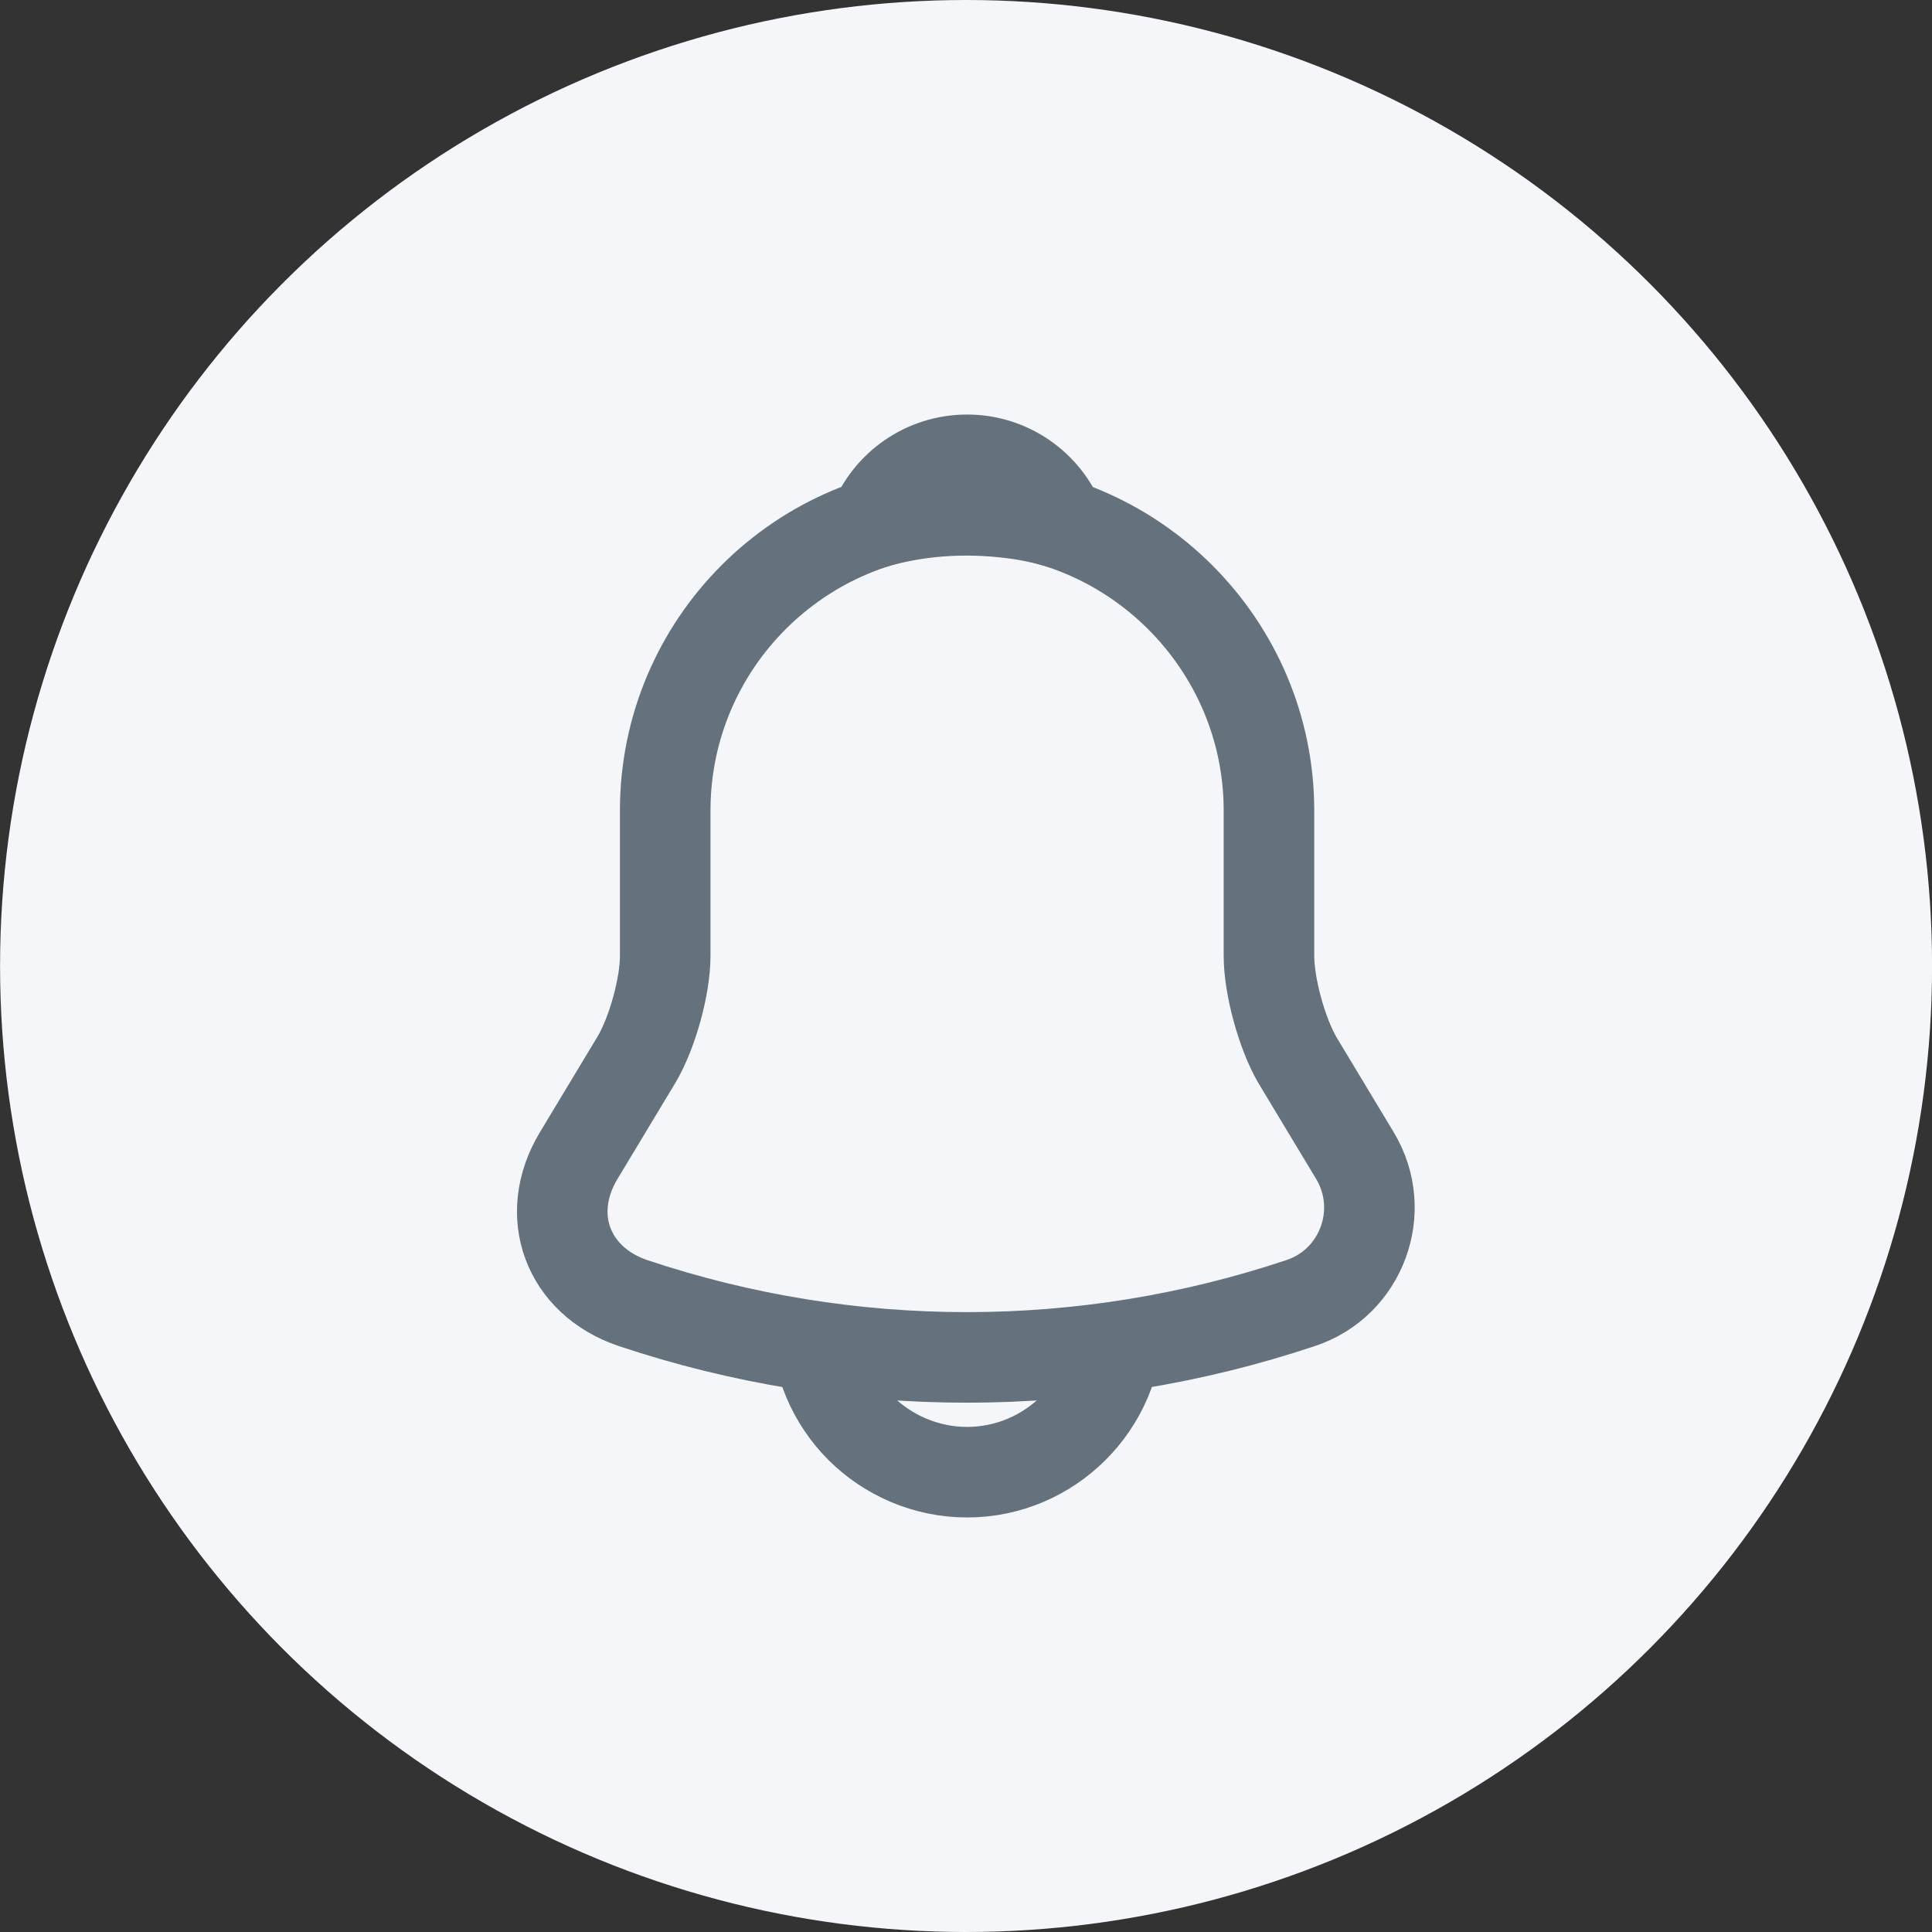 <svg width="32" height="32" viewBox="0 0 32 32" fill="none" xmlns="http://www.w3.org/2000/svg">
<rect x="0" y="0" width="32" height="32" fill="#333333" stroke="none"/>
<circle cx="16.001" cy="16" r="16" fill="#F5F6FA"/>
<path d="M16.018 8.425C13.259 8.425 11.018 10.666 11.018 13.425V15.833C11.018 16.341 10.801 17.116 10.543 17.55L9.584 19.142C8.993 20.125 9.401 21.216 10.484 21.583C14.076 22.783 17.951 22.783 21.543 21.583C22.551 21.25 22.993 20.058 22.443 19.142L21.484 17.55C21.234 17.116 21.018 16.341 21.018 15.833V13.425C21.018 10.675 18.768 8.425 16.018 8.425Z"  stroke="#65717C"   stroke-width="1.5" stroke-miterlimit="10" stroke-linecap="round"/>
<path d="M17.559 8.666C17.301 8.591 17.034 8.533 16.759 8.5C15.959 8.4 15.193 8.458 14.476 8.666C14.718 8.05 15.318 7.616 16.018 7.616C16.718 7.616 17.318 8.05 17.559 8.666Z" stroke="#65717C"    stroke-width="1.5" stroke-miterlimit="10" stroke-linecap="round" stroke-linejoin="round"/>
<path d="M18.518 21.884C18.518 23.259 17.393 24.384 16.018 24.384C15.334 24.384 14.701 24.101 14.251 23.651C13.801 23.201 13.518 22.567 13.518 21.884"   stroke="#65717C"  stroke-width="1.5" stroke-miterlimit="10"/>
<!-- <circle cx="20.001" cy="10" r="3" fill="#5444F2"/> -->
</svg>

